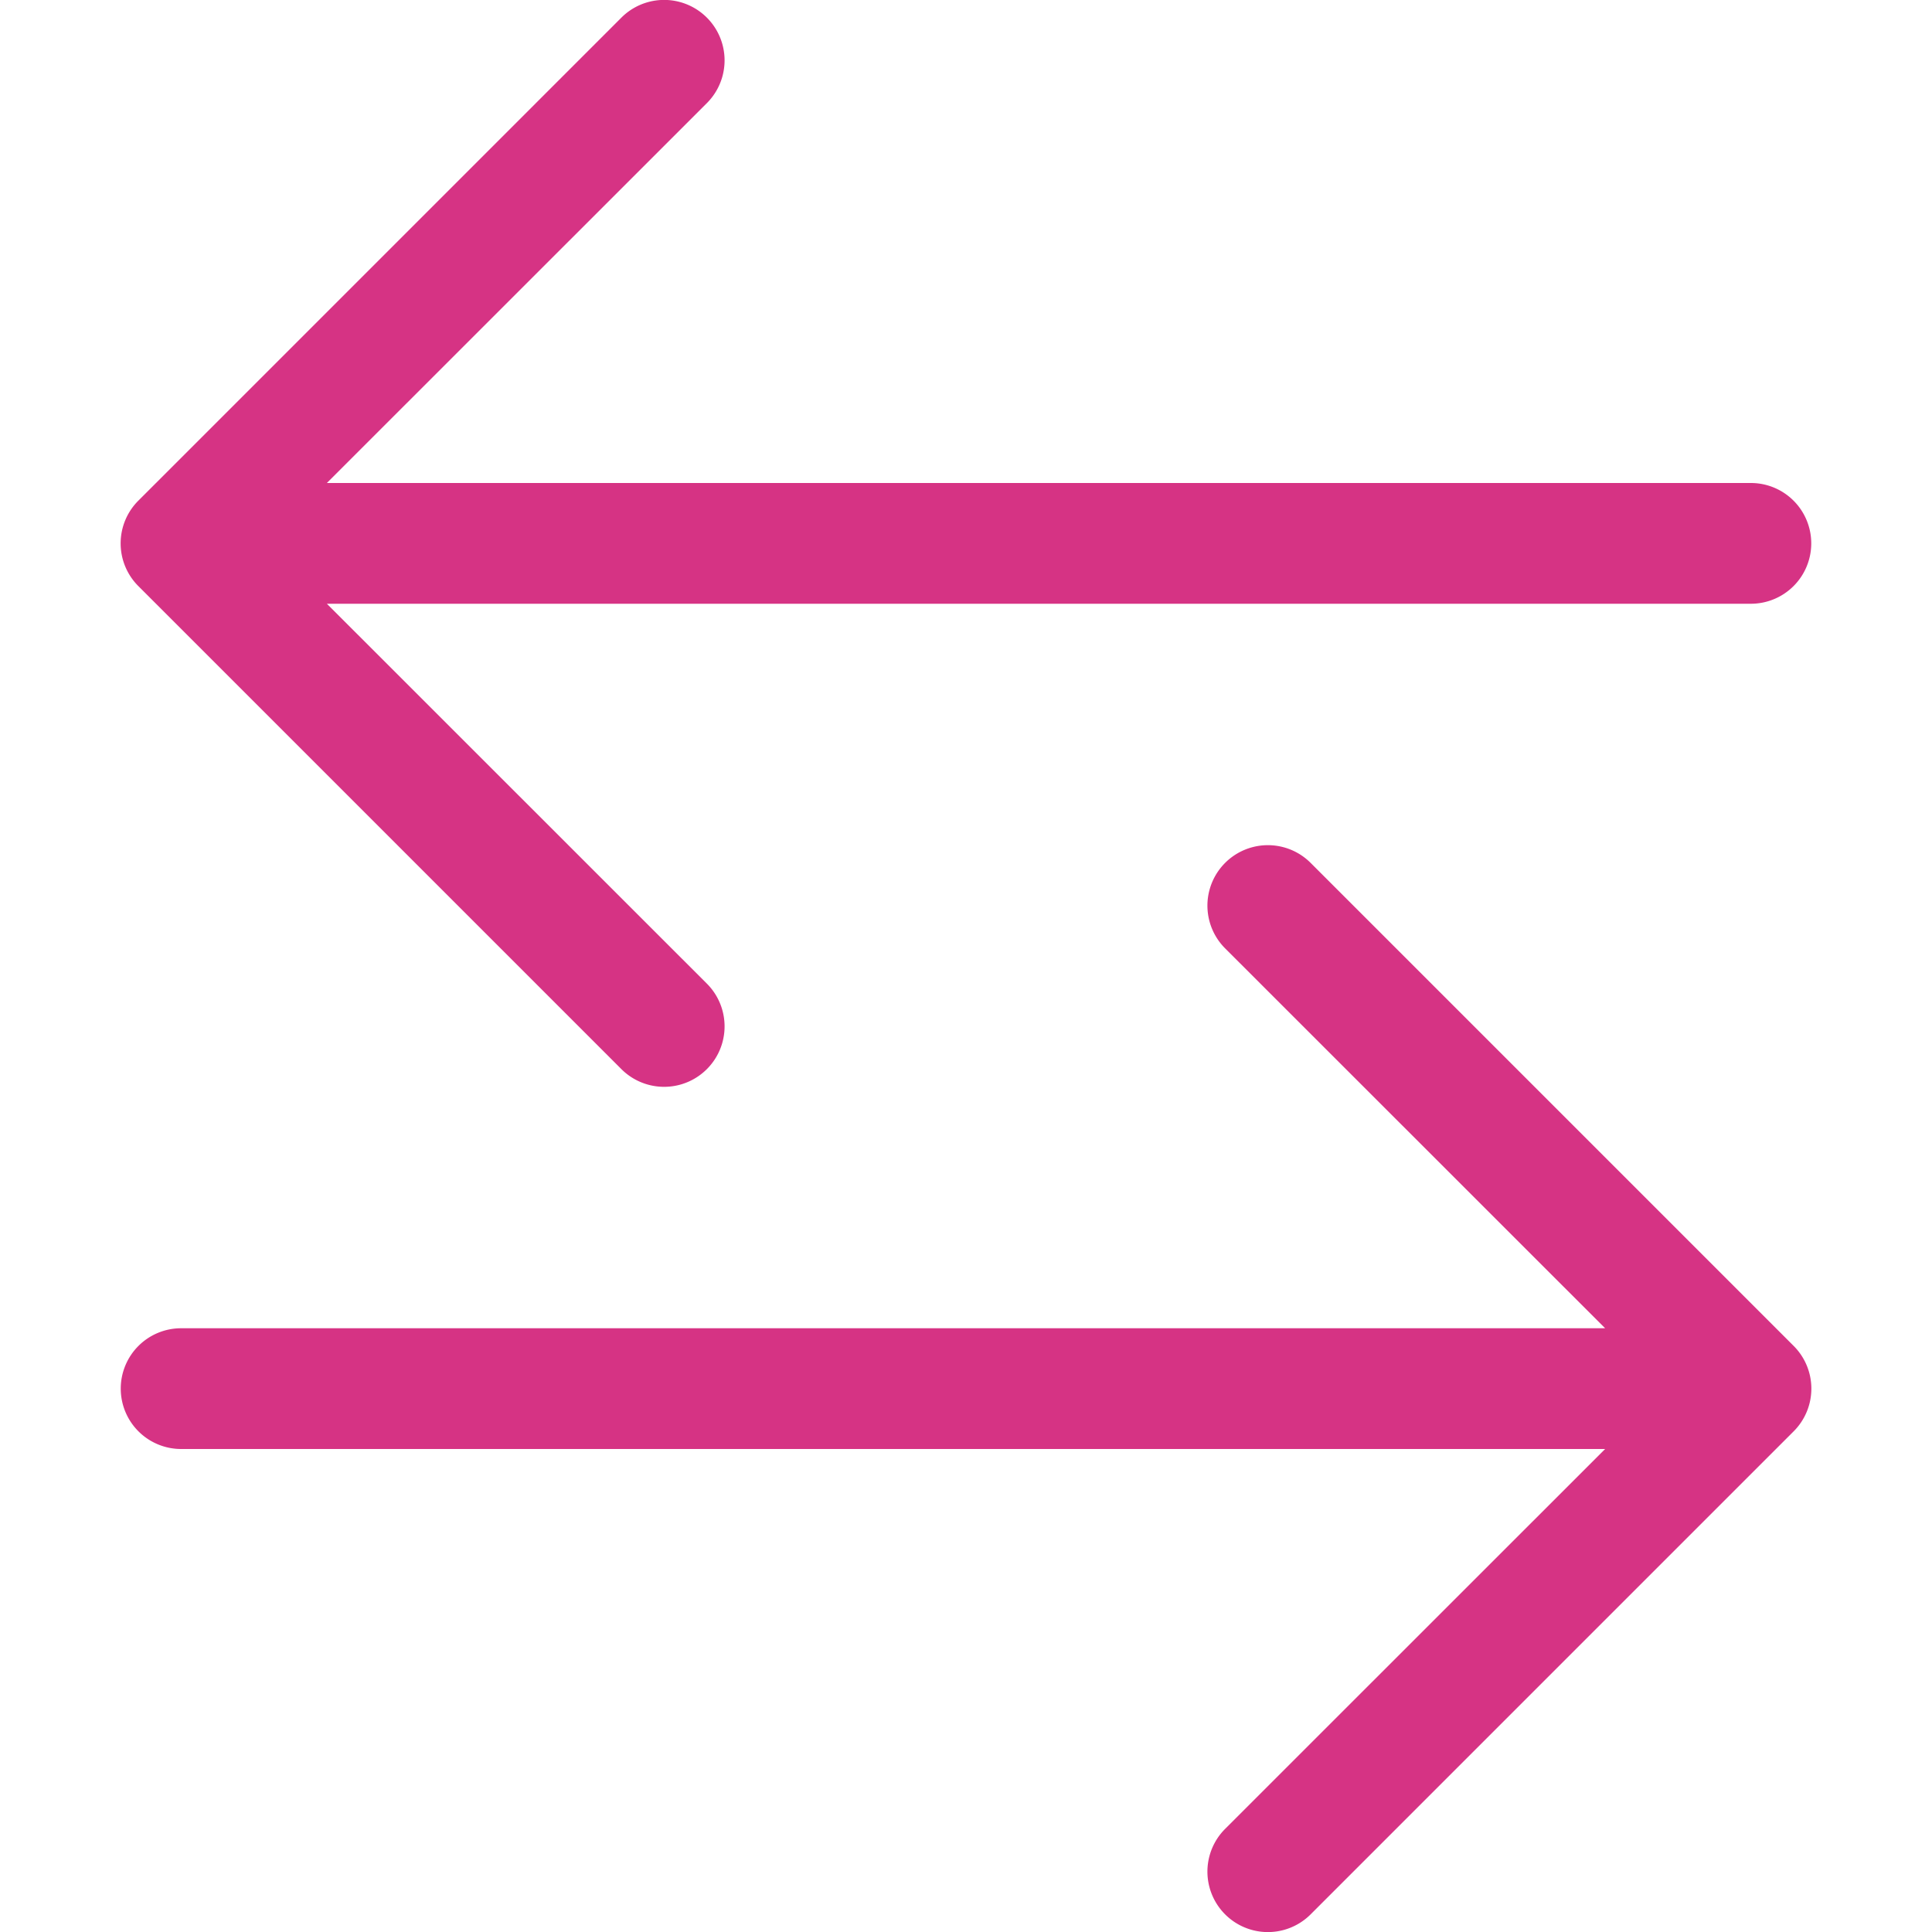 <svg xmlns="http://www.w3.org/2000/svg" width="16" height="16" fill="#d63384" class="bi bi-arrow-left-right" viewBox="0 0 16 16">
  <path fill-rule="evenodd" d="M1 11.5a.5.5 0 0 0 .5.5h11.793l-3.147 3.146a.5.5 0 0 0 .708.708l4-4a.5.5 0 0 0 0-.708l-4-4a.5.5 0 0 0-.708.708L13.293 11H1.5a.5.5 0 0 0-.5.5m14-7a.5.5 0 0 1-.5.5H2.707l3.147 3.146a.5.5 0 1 1-.708.708l-4-4a.5.5 0 0 1 0-.708l4-4a.5.5 0 1 1 .708.708L2.707 4H14.5a.5.5 0 0 1 .5.5"/>
</svg>